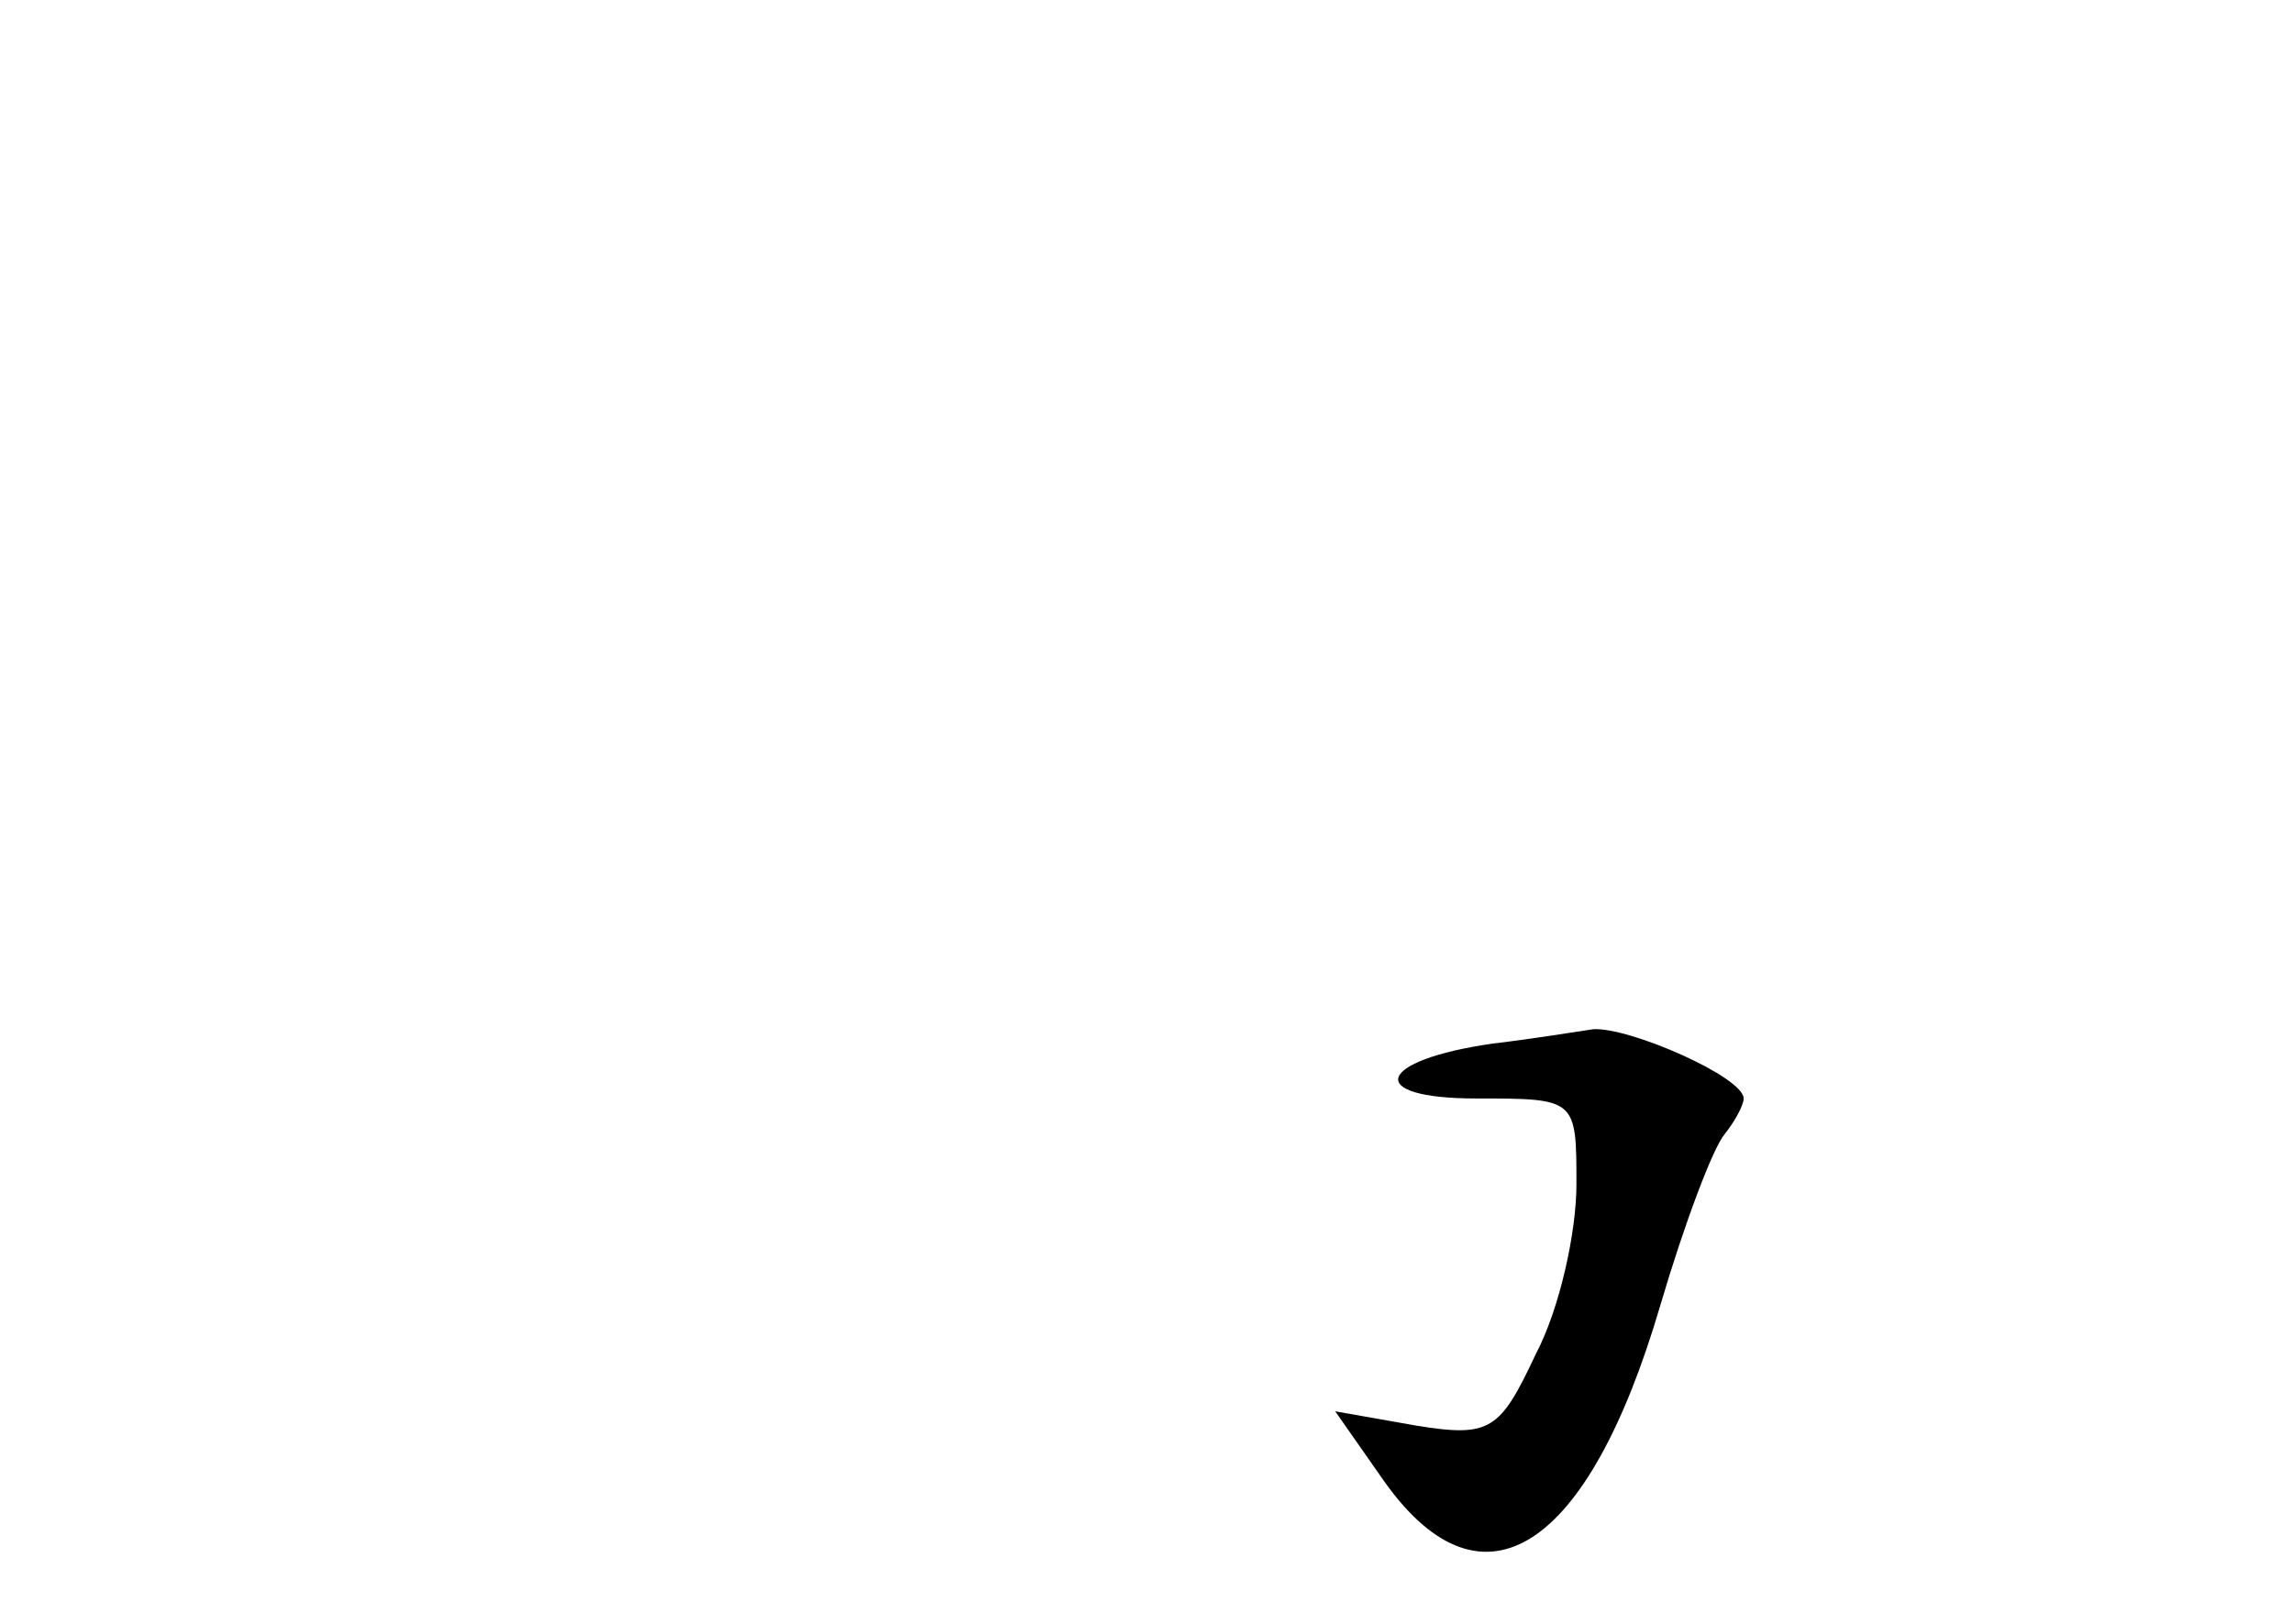<?xml version="1.0" standalone="no"?>
<!DOCTYPE svg PUBLIC "-//W3C//DTD SVG 20010904//EN"
 "http://www.w3.org/TR/2001/REC-SVG-20010904/DTD/svg10.dtd">
<svg version="1.0" xmlns="http://www.w3.org/2000/svg"
 width="96pt" height="68pt" viewBox="0 0 96 68"
 preserveAspectRatio="xMidYMid meet">
<g transform="translate(0,68) scale(0.1,-0.1)"
fill="#000000" stroke="none">
<path d="M625 243 c-49 -7 -54 -23 -7 -23 42 0 42 0 42 -36 0 -20 -7 -52 -17
-71 -15 -32 -19 -35 -50 -30 l-34 6 21 -30 c41 -57 85 -28 115 74 10 34 22 66
27 72 4 5 8 12 8 15 0 9 -48 30 -63 29 -7 -1 -25 -4 -42 -6z"/>
</g>
</svg>
